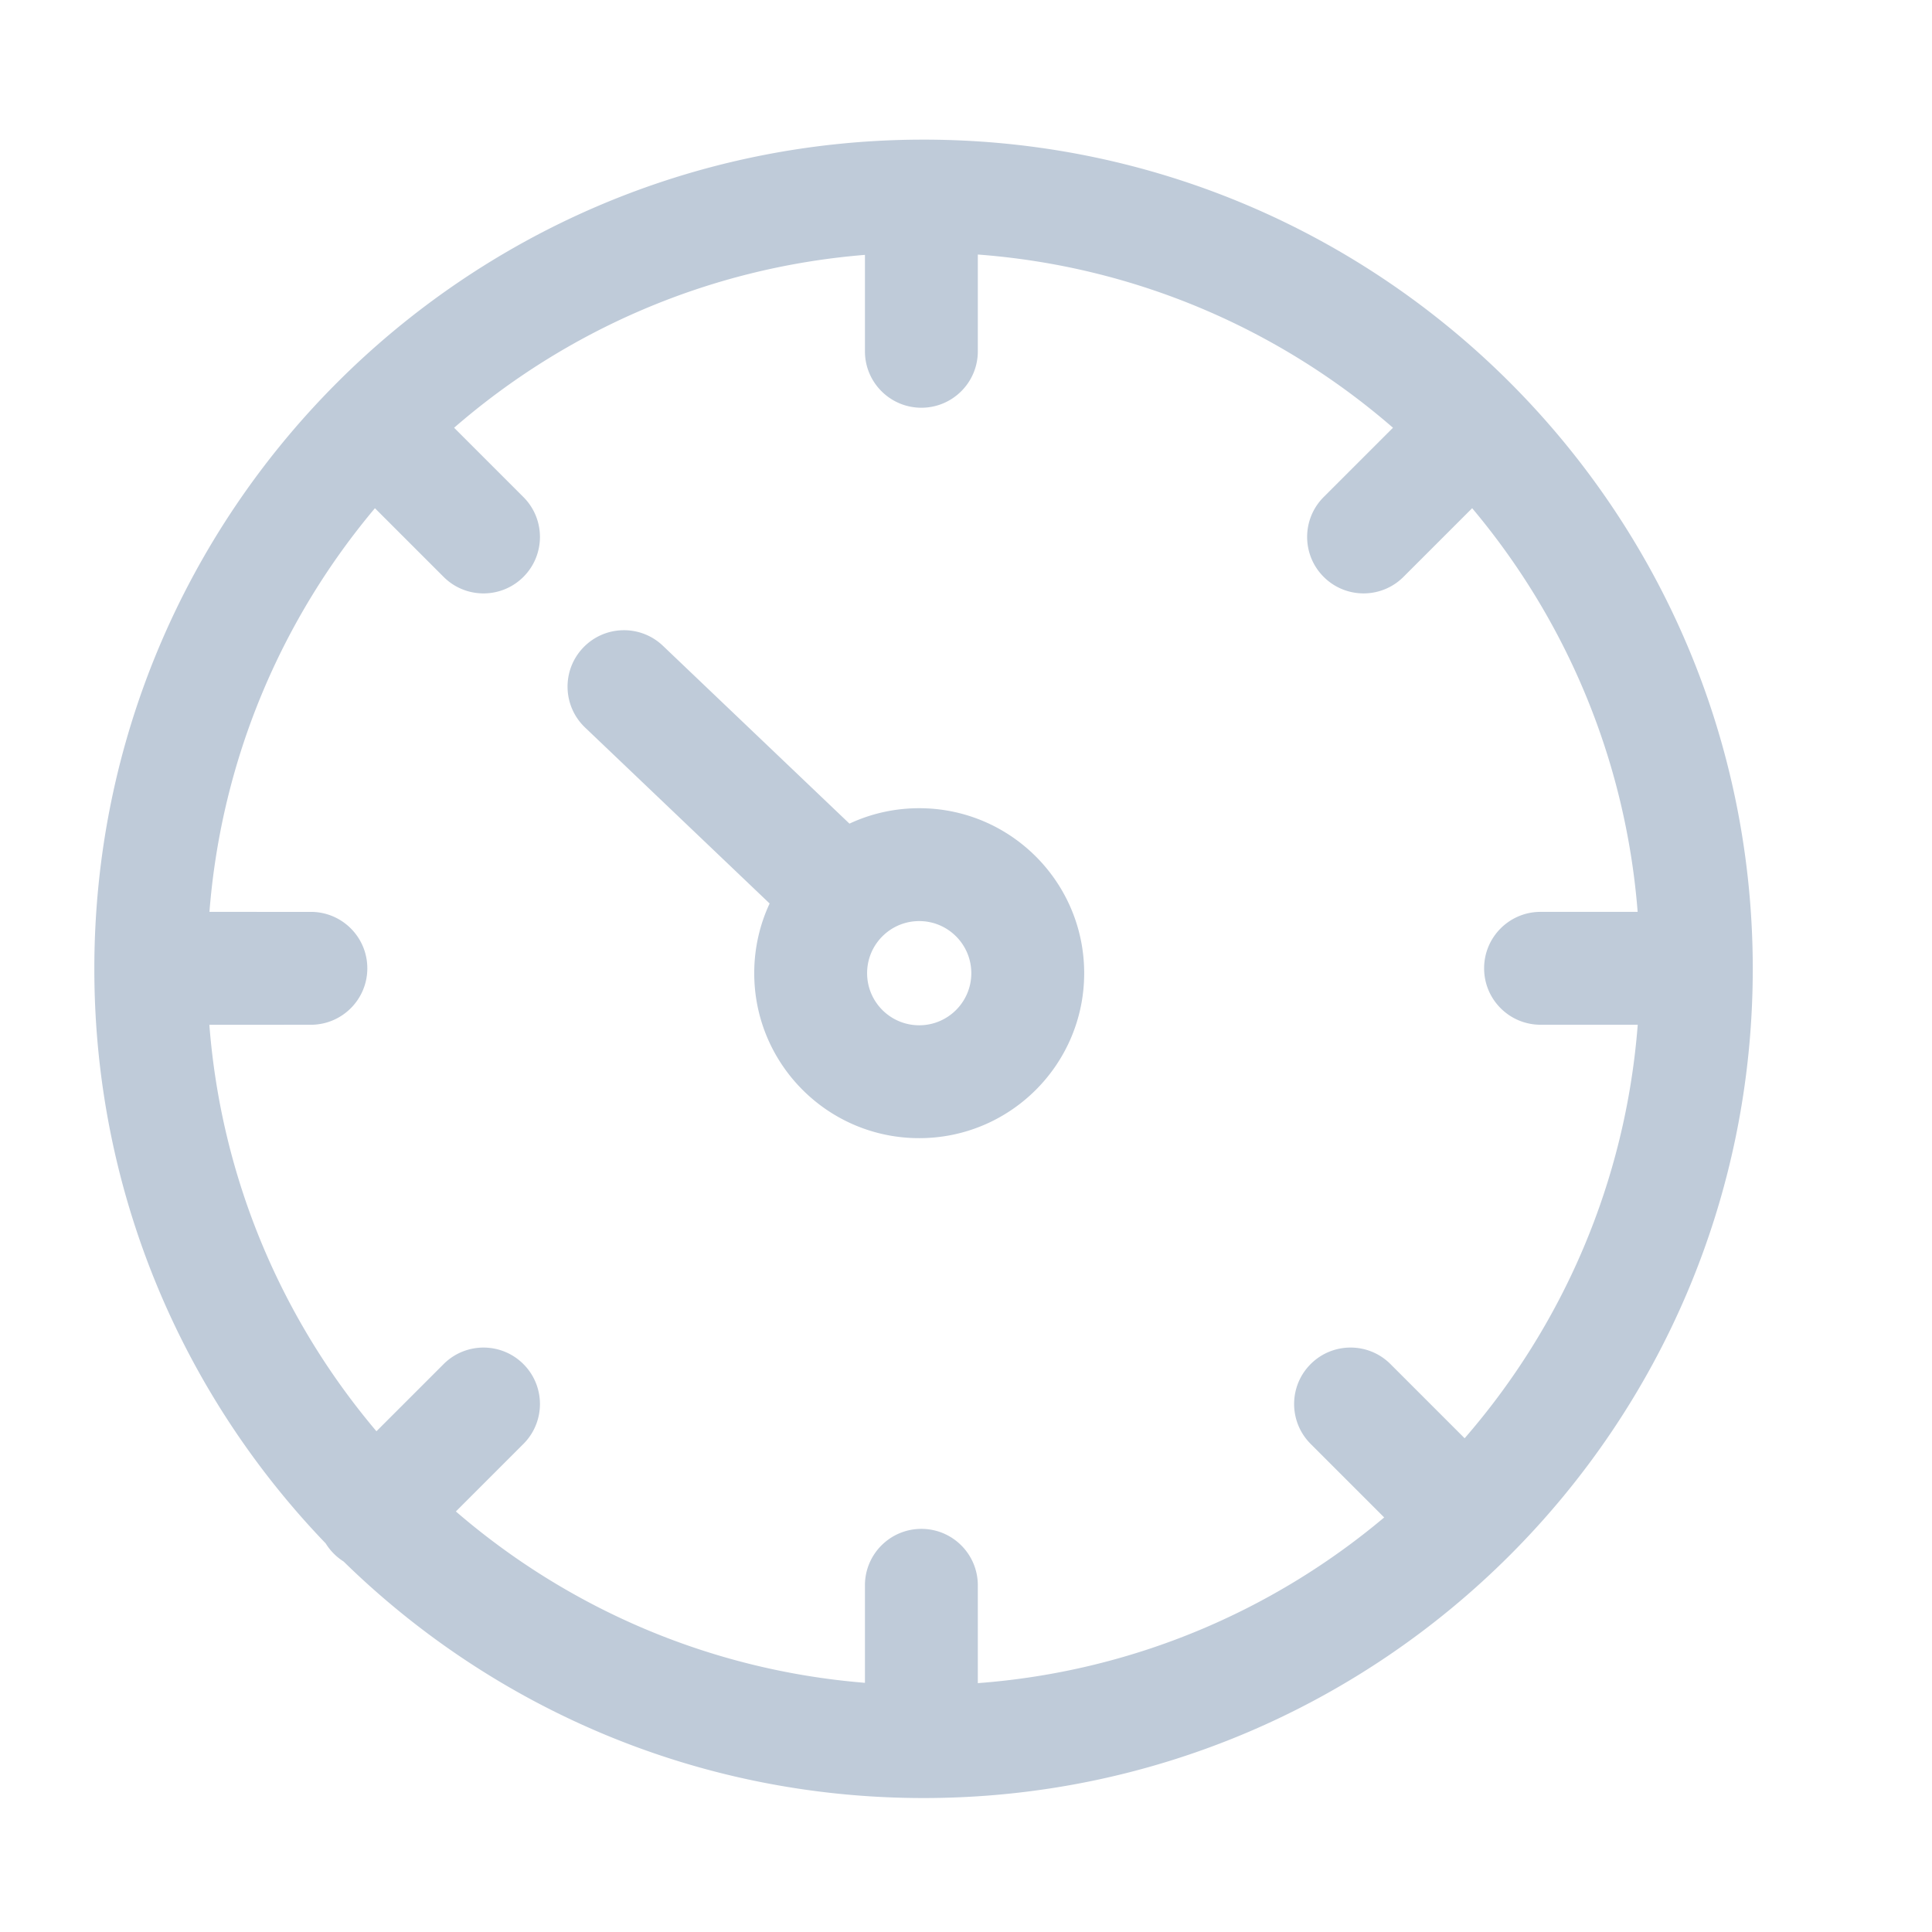 <?xml version="1.0" standalone="no"?><!DOCTYPE svg PUBLIC "-//W3C//DTD SVG 1.1//EN" "http://www.w3.org/Graphics/SVG/1.1/DTD/svg11.dtd"><svg t="1600952760731" class="icon" viewBox="0 0 1024 1024" version="1.1" xmlns="http://www.w3.org/2000/svg" p-id="6158" xmlns:xlink="http://www.w3.org/1999/xlink" width="128" height="128"><defs><style type="text/css"></style></defs><path d="M488.35 74c0.268 0 0.537 0.004 0.804 0.01l0.346-0.001c242.73 0 439.5 196.769 439.5 439.495C929 756.231 732.23 953 489.5 953c-119.626 0-228.089-47.793-307.337-125.326l0.008-0.007a30.012 30.012 0 0 1-5.233-4.182 29.998 29.998 0 0 1-4.32-5.455C96.678 739.045 50 631.726 50 513.504 50 271.598 245.443 75.34 487.04 74.016l0.004 0.012c0.433-0.019 0.868-0.028 1.305-0.028z m29.917 60.909l-0.004 51.286c0 16.52-13.393 29.913-29.914 29.913-16.284 0-29.53-13.013-29.905-29.207l-0.008-0.706v-51.107c-82.988 6.72-158.435 40.127-217.747 91.628l36.735 36.735c11.681 11.682 11.681 30.622 0 42.304-11.516 11.515-30.083 11.68-41.8 0.494l-0.505-0.494-36.395-36.394c-49.415 58.79-81.328 132.782-87.714 213.95l53.764 0.002c16.52 0 29.914 13.393 29.914 29.914 0 16.285-13.013 29.53-29.208 29.905l-0.706 0.008-53.807 0.003c6.318 81.822 38.573 156.376 88.555 215.452l35.597-35.596 0.505-0.493c11.717-11.186 30.284-11.021 41.8 0.494 11.681 11.682 11.681 30.622 0 42.304l-35.8 35.798c59.17 51.042 134.26 84.134 216.812 90.819V840.25c0-16.52 13.393-29.913 29.913-29.913 16.285 0 29.53 13.012 29.906 29.207l0.008 0.706 0.004 51.85c81.728-6.123 156.244-38.119 215.38-87.822l-38.974-38.974c-11.682-11.682-11.682-30.622 0-42.304 11.516-11.515 30.083-11.68 41.8-0.494l0.504 0.493 39.314 39.314c51.797-59.651 85.29-135.622 91.742-219.17l-51.506-0.003c-16.52 0-29.913-13.392-29.913-29.913 0-16.285 13.012-29.53 29.207-29.906l0.706-0.008 51.463-0.001c-6.386-81.169-38.299-155.16-87.714-213.95l-36.395 36.393-0.505 0.494c-11.717 11.186-30.284 11.02-41.8-0.494-11.681-11.682-11.681-30.622 0-42.304l36.735-36.735c-59.86-51.976-136.152-85.522-220.044-91.807zM350.796 341.755l0.574 0.533 98.856 94.257c11.23-5.248 23.76-8.178 36.973-8.178 48.292 0 87.44 39.147 87.44 87.438 0 48.292-39.148 87.44-87.44 87.44-48.292 0-87.44-39.148-87.44-87.44 0-13.198 2.924-25.714 8.16-36.934l-97.834-93.284c-11.957-11.4-12.407-30.335-1.007-42.292 11.22-11.766 29.736-12.39 41.718-1.54z m136.403 146.438c-15.25 0-27.613 12.363-27.613 27.612 0 15.25 12.363 27.613 27.613 27.613s27.613-12.363 27.613-27.613-12.363-27.612-27.613-27.612z" fill="#bfcbd9" p-id="6159"></path></svg>